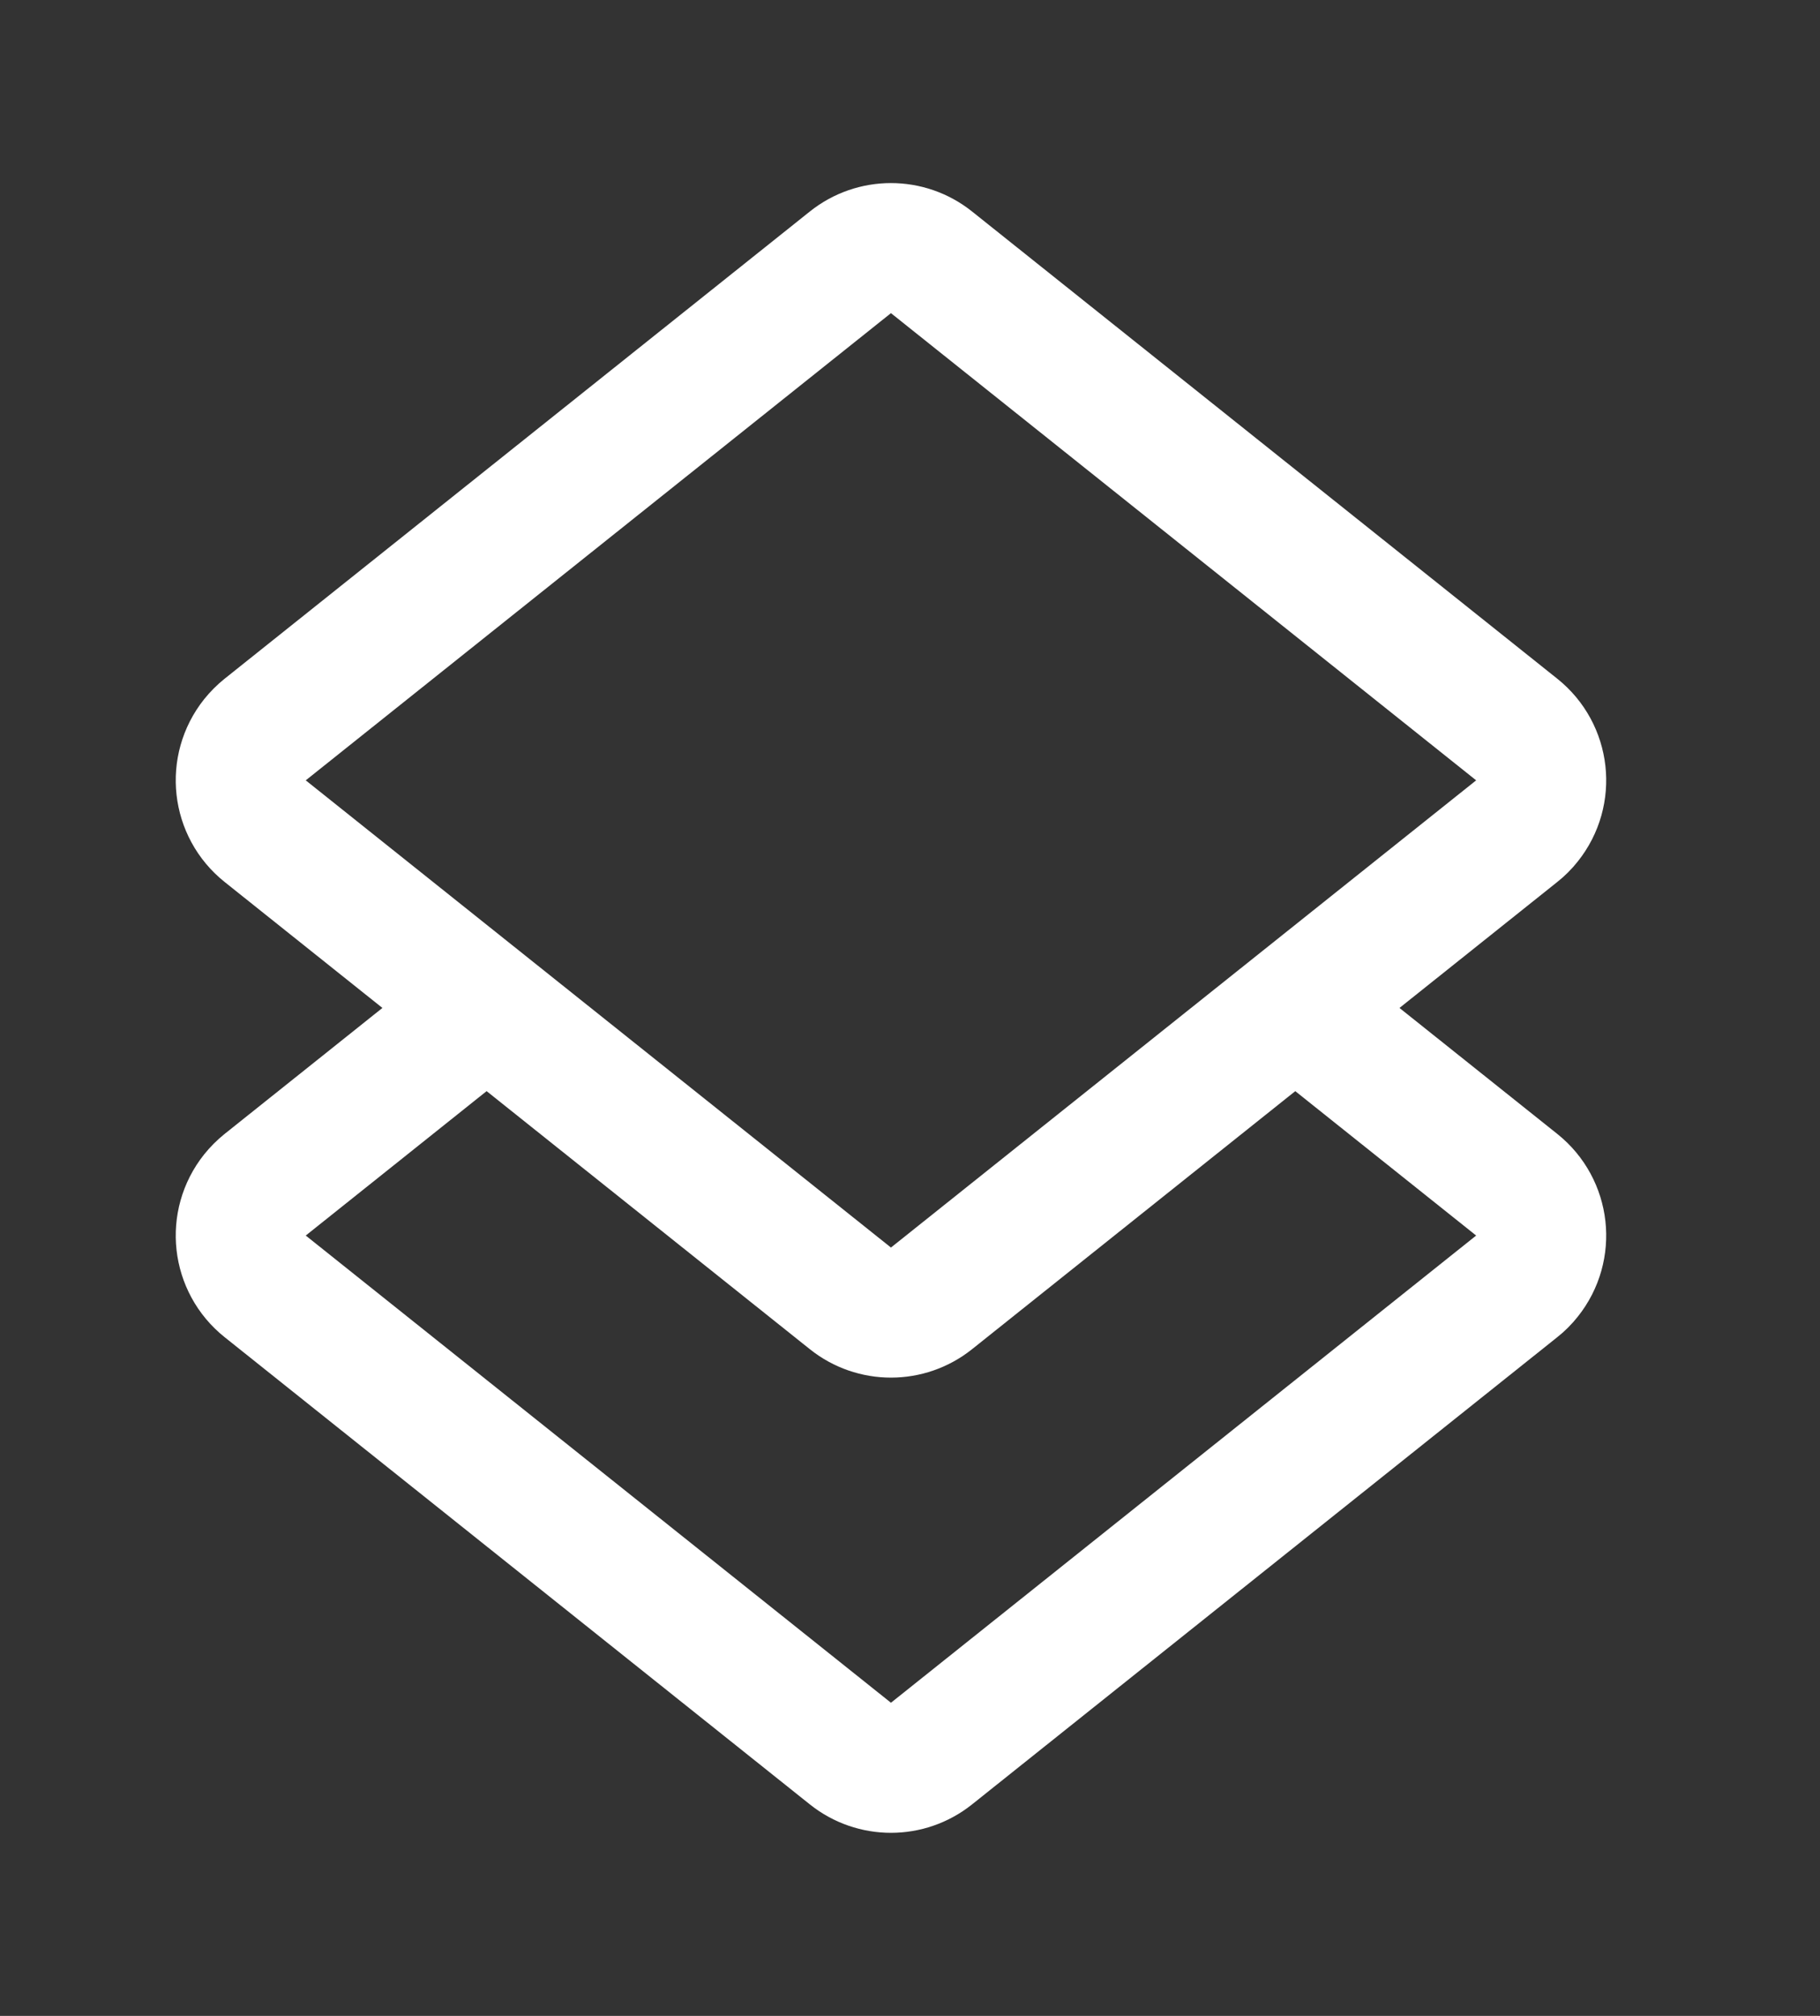 <?xml version="1.0" encoding="UTF-8"?>
<svg width="28px" height="31px" viewBox="0 0 28 31" version="1.1" xmlns="http://www.w3.org/2000/svg" xmlns:xlink="http://www.w3.org/1999/xlink">
    <rect x="0" y="0" width="28" height="31" fill="#333333" stroke="none"/>
    <title>编组 39</title>
    <g id="页面-1" stroke="none" stroke-width="1" fill="none" fill-rule="evenodd">
        <g id="黑色_中文" transform="translate(-836, -5849)" stroke="#FFFFFF" stroke-width="2">
            <g id="编组-39" transform="translate(836, 5850)">
                <path d="M8.515,4.926 L19.962,3.64 C20.511,3.578 21.006,3.973 21.067,4.522 C21.076,4.596 21.076,4.671 21.067,4.745 L19.781,16.192 C19.729,16.656 19.363,17.022 18.899,17.074 L7.452,18.36 C6.904,18.422 6.409,18.027 6.347,17.478 C6.339,17.404 6.339,17.329 6.347,17.255 L7.633,5.808 C7.685,5.344 8.051,4.978 8.515,4.926 Z" id="矩形" transform="translate(13.707, 11) rotate(-315) translate(-13.707, -11) "></path>
                <path d="M15.674,11.122 L19.962,10.64 C20.511,10.578 21.006,10.973 21.067,11.522 C21.076,11.596 21.076,11.671 21.067,11.745 L19.781,23.192 C19.729,23.656 19.363,24.022 18.899,24.074 L7.452,25.36 C6.904,25.422 6.409,25.027 6.347,24.478 C6.339,24.404 6.339,24.329 6.347,24.255 L6.542,22.52 L6.542,22.52 L6.79,20.309" id="矩形备份-8" transform="translate(13.707, 18) rotate(-315) translate(-13.707, -18) "></path>
            </g>
        </g>
    </g>
</svg>